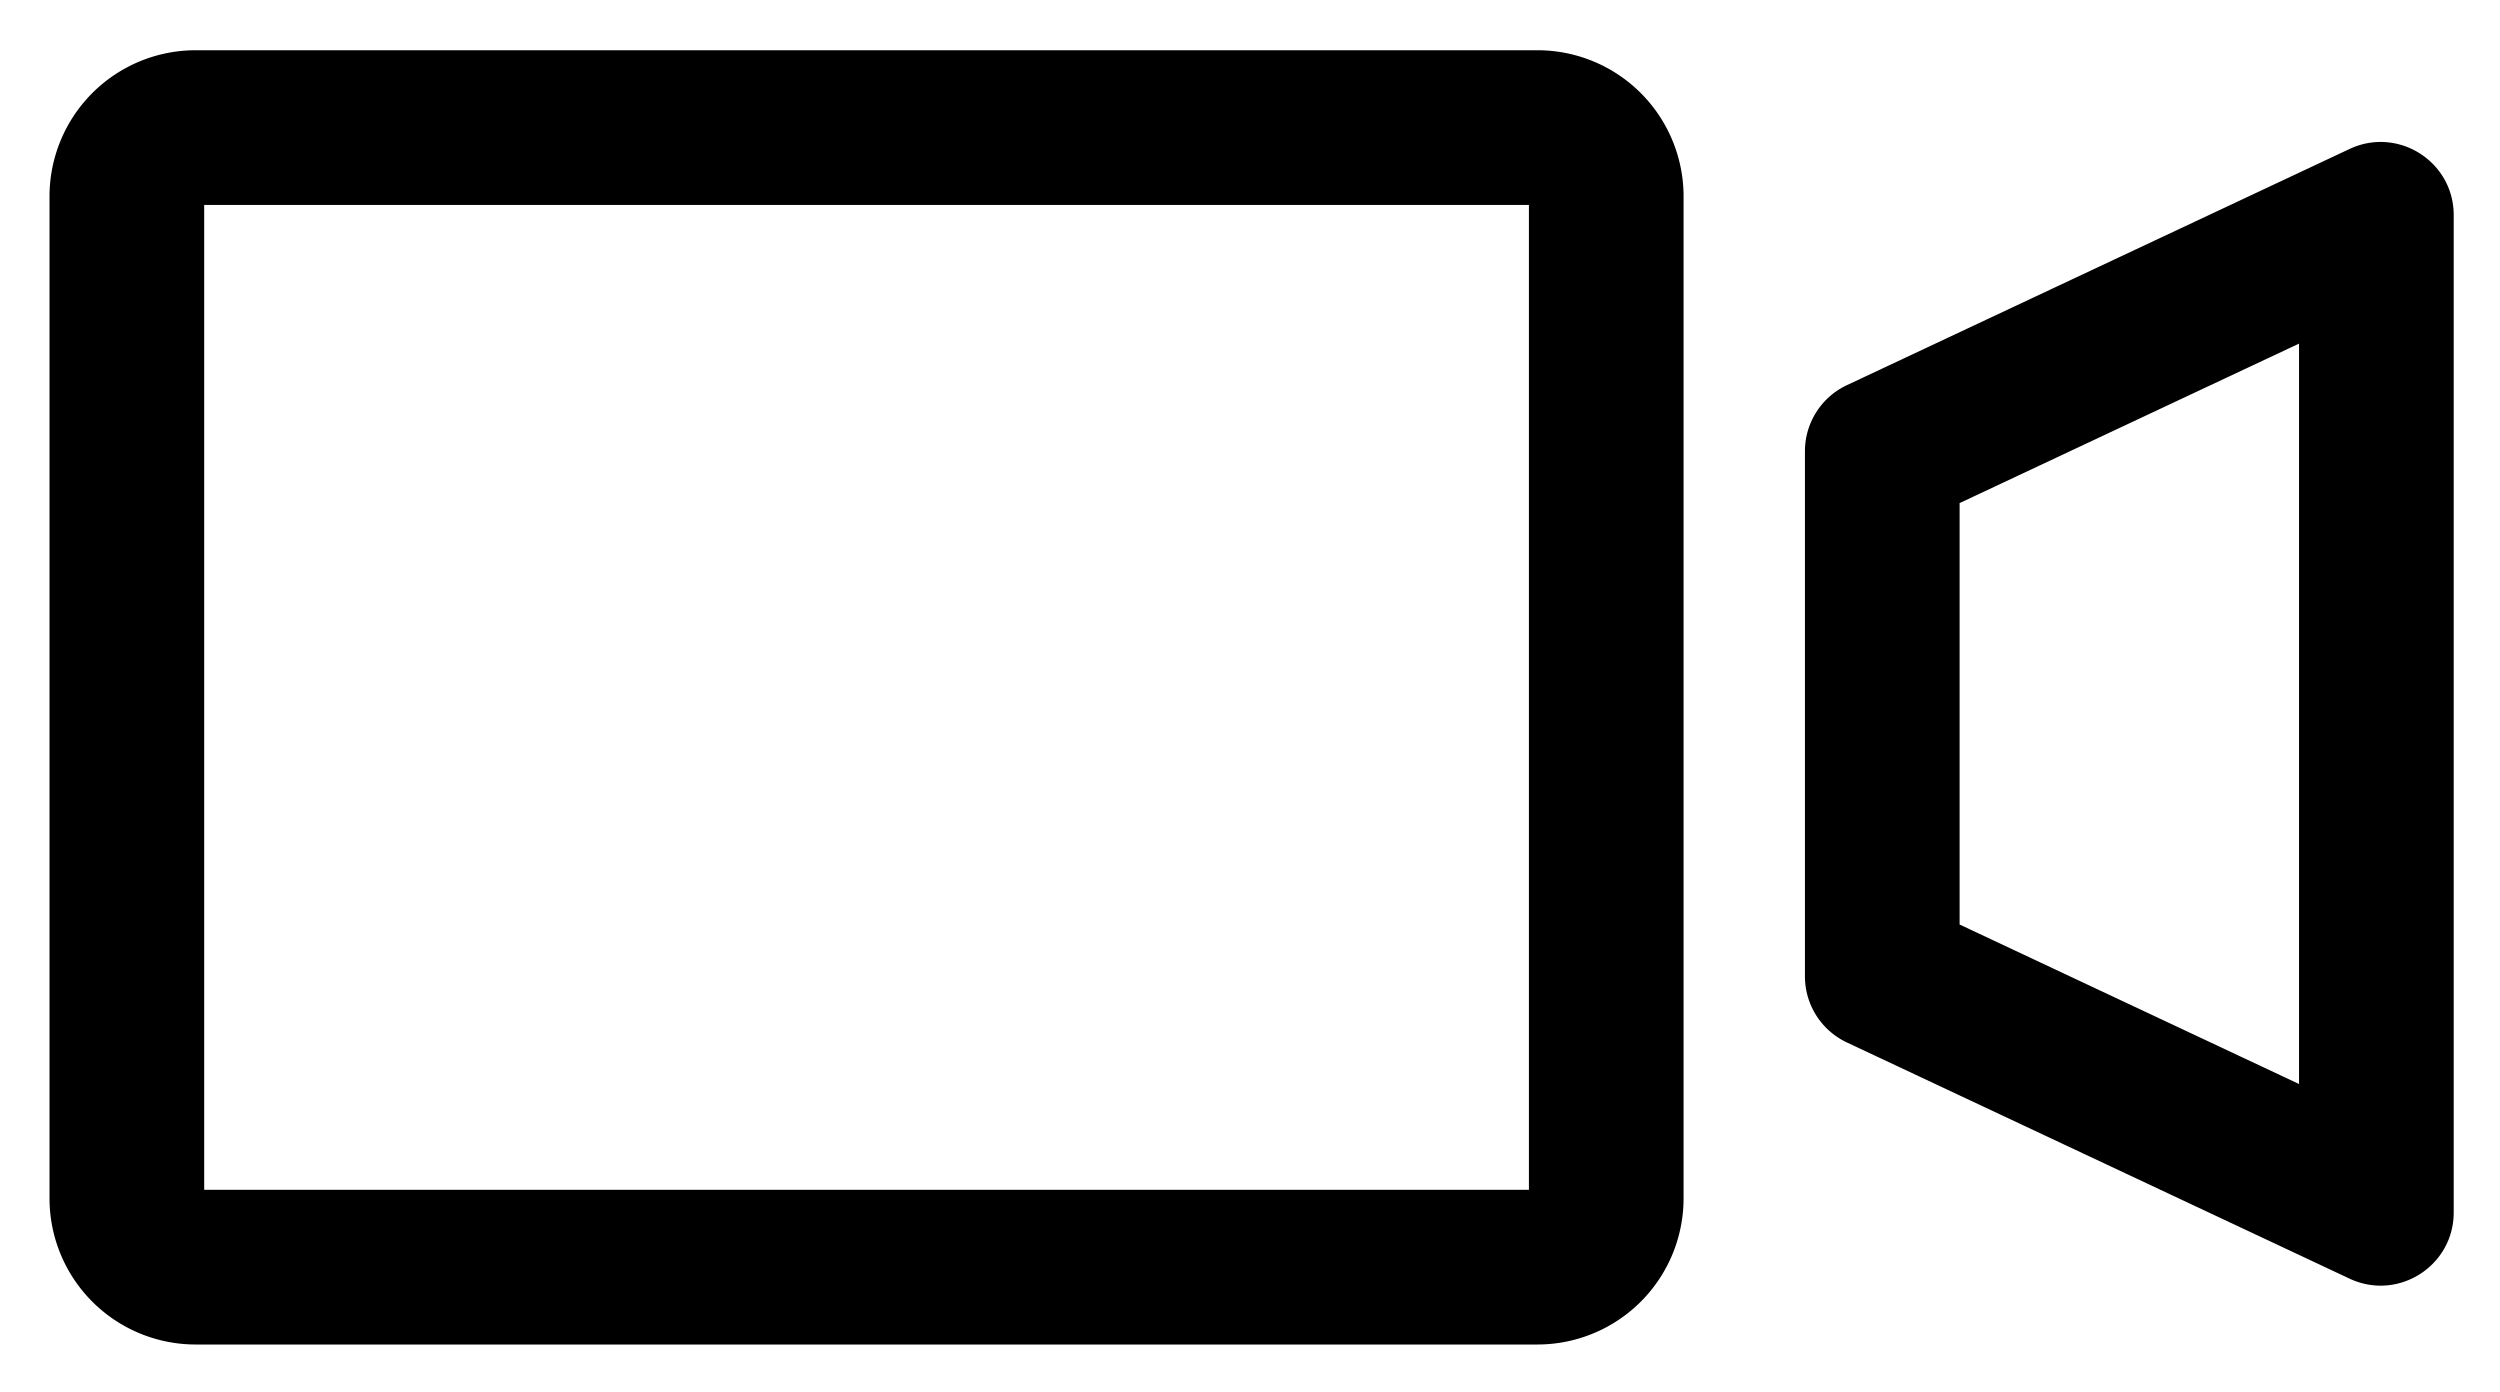 <svg xmlns="http://www.w3.org/2000/svg" role="img" viewBox="41.63 63.13 96.98 53.98"><path d="M49.551 109.286h51.389V71.08H49.551v38.206zm51.719 6H49.22a5.67 5.67 0 0 1-5.669-5.67V70.749a5.67 5.67 0 0 1 5.669-5.67h52.05a5.67 5.67 0 0 1 5.669 5.67v38.867a5.67 5.67 0 0 1-5.669 5.67zm16.377-16.292l13.167 6.187V76.459l-13.167 6.187v16.348zm15.127 13.737l-19.498-9.161a2.835 2.835 0 0 1-1.629-2.566V80.635c0-1.098.635-2.098 1.63-2.565l19.497-9.161c1.88-.883 4.04.488 4.04 2.565v38.691c0 2.078-2.16 3.449-4.04 2.566z"/></svg>